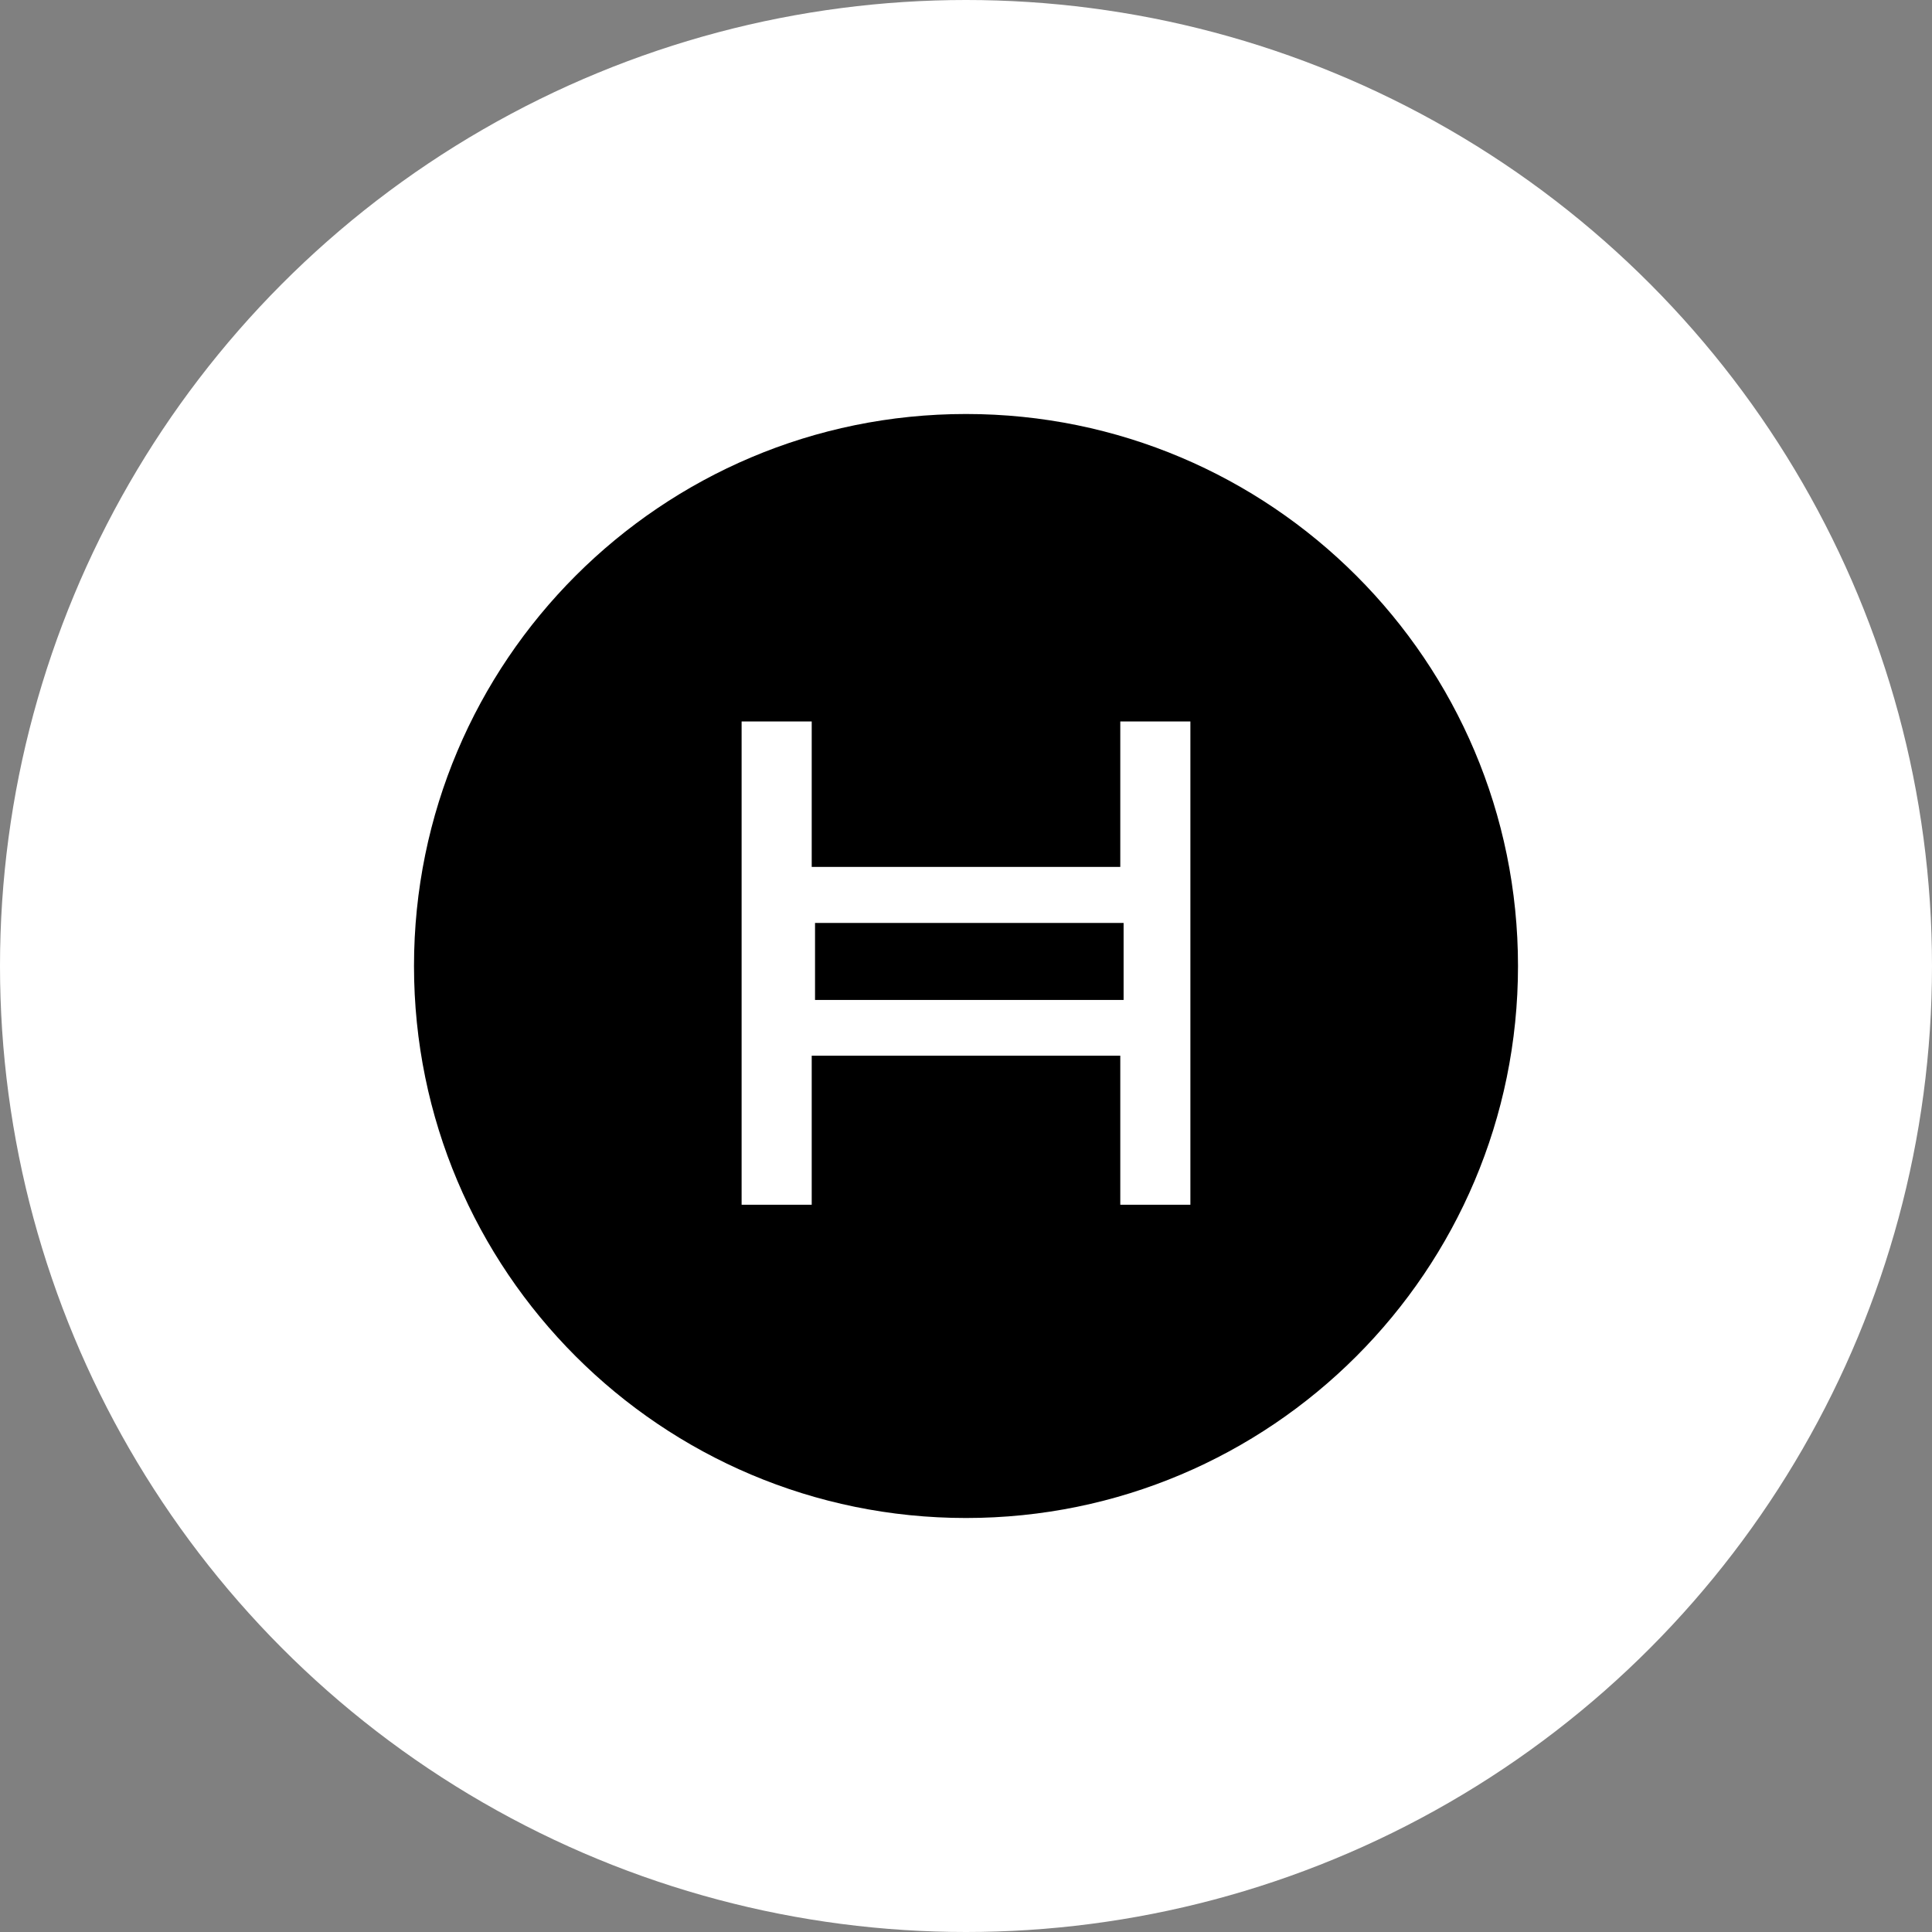 <svg width="28" height="28" viewBox="0 0 28 28" fill="none" xmlns="http://www.w3.org/2000/svg">
<rect x="0" y="0" width="28" height="28" fill="#808080" stroke="none"/>
<circle cx="14" cy="14" r="14" fill="white"/>
<path d="M14 6C9.582 6 6 9.582 6 14C6 18.418 9.582 22 14 22C18.418 22 22 18.418 22 14C22 9.582 18.418 6 14 6Z" fill="black"/>
<path d="M17.252 17.46H16.236V15.3H11.764V17.46H10.748V10.456H11.764V12.564H16.236V10.456H17.252L17.252 17.46ZM11.812 14.492H16.284V13.376H11.812V14.492Z" fill="white"/>
</svg>
